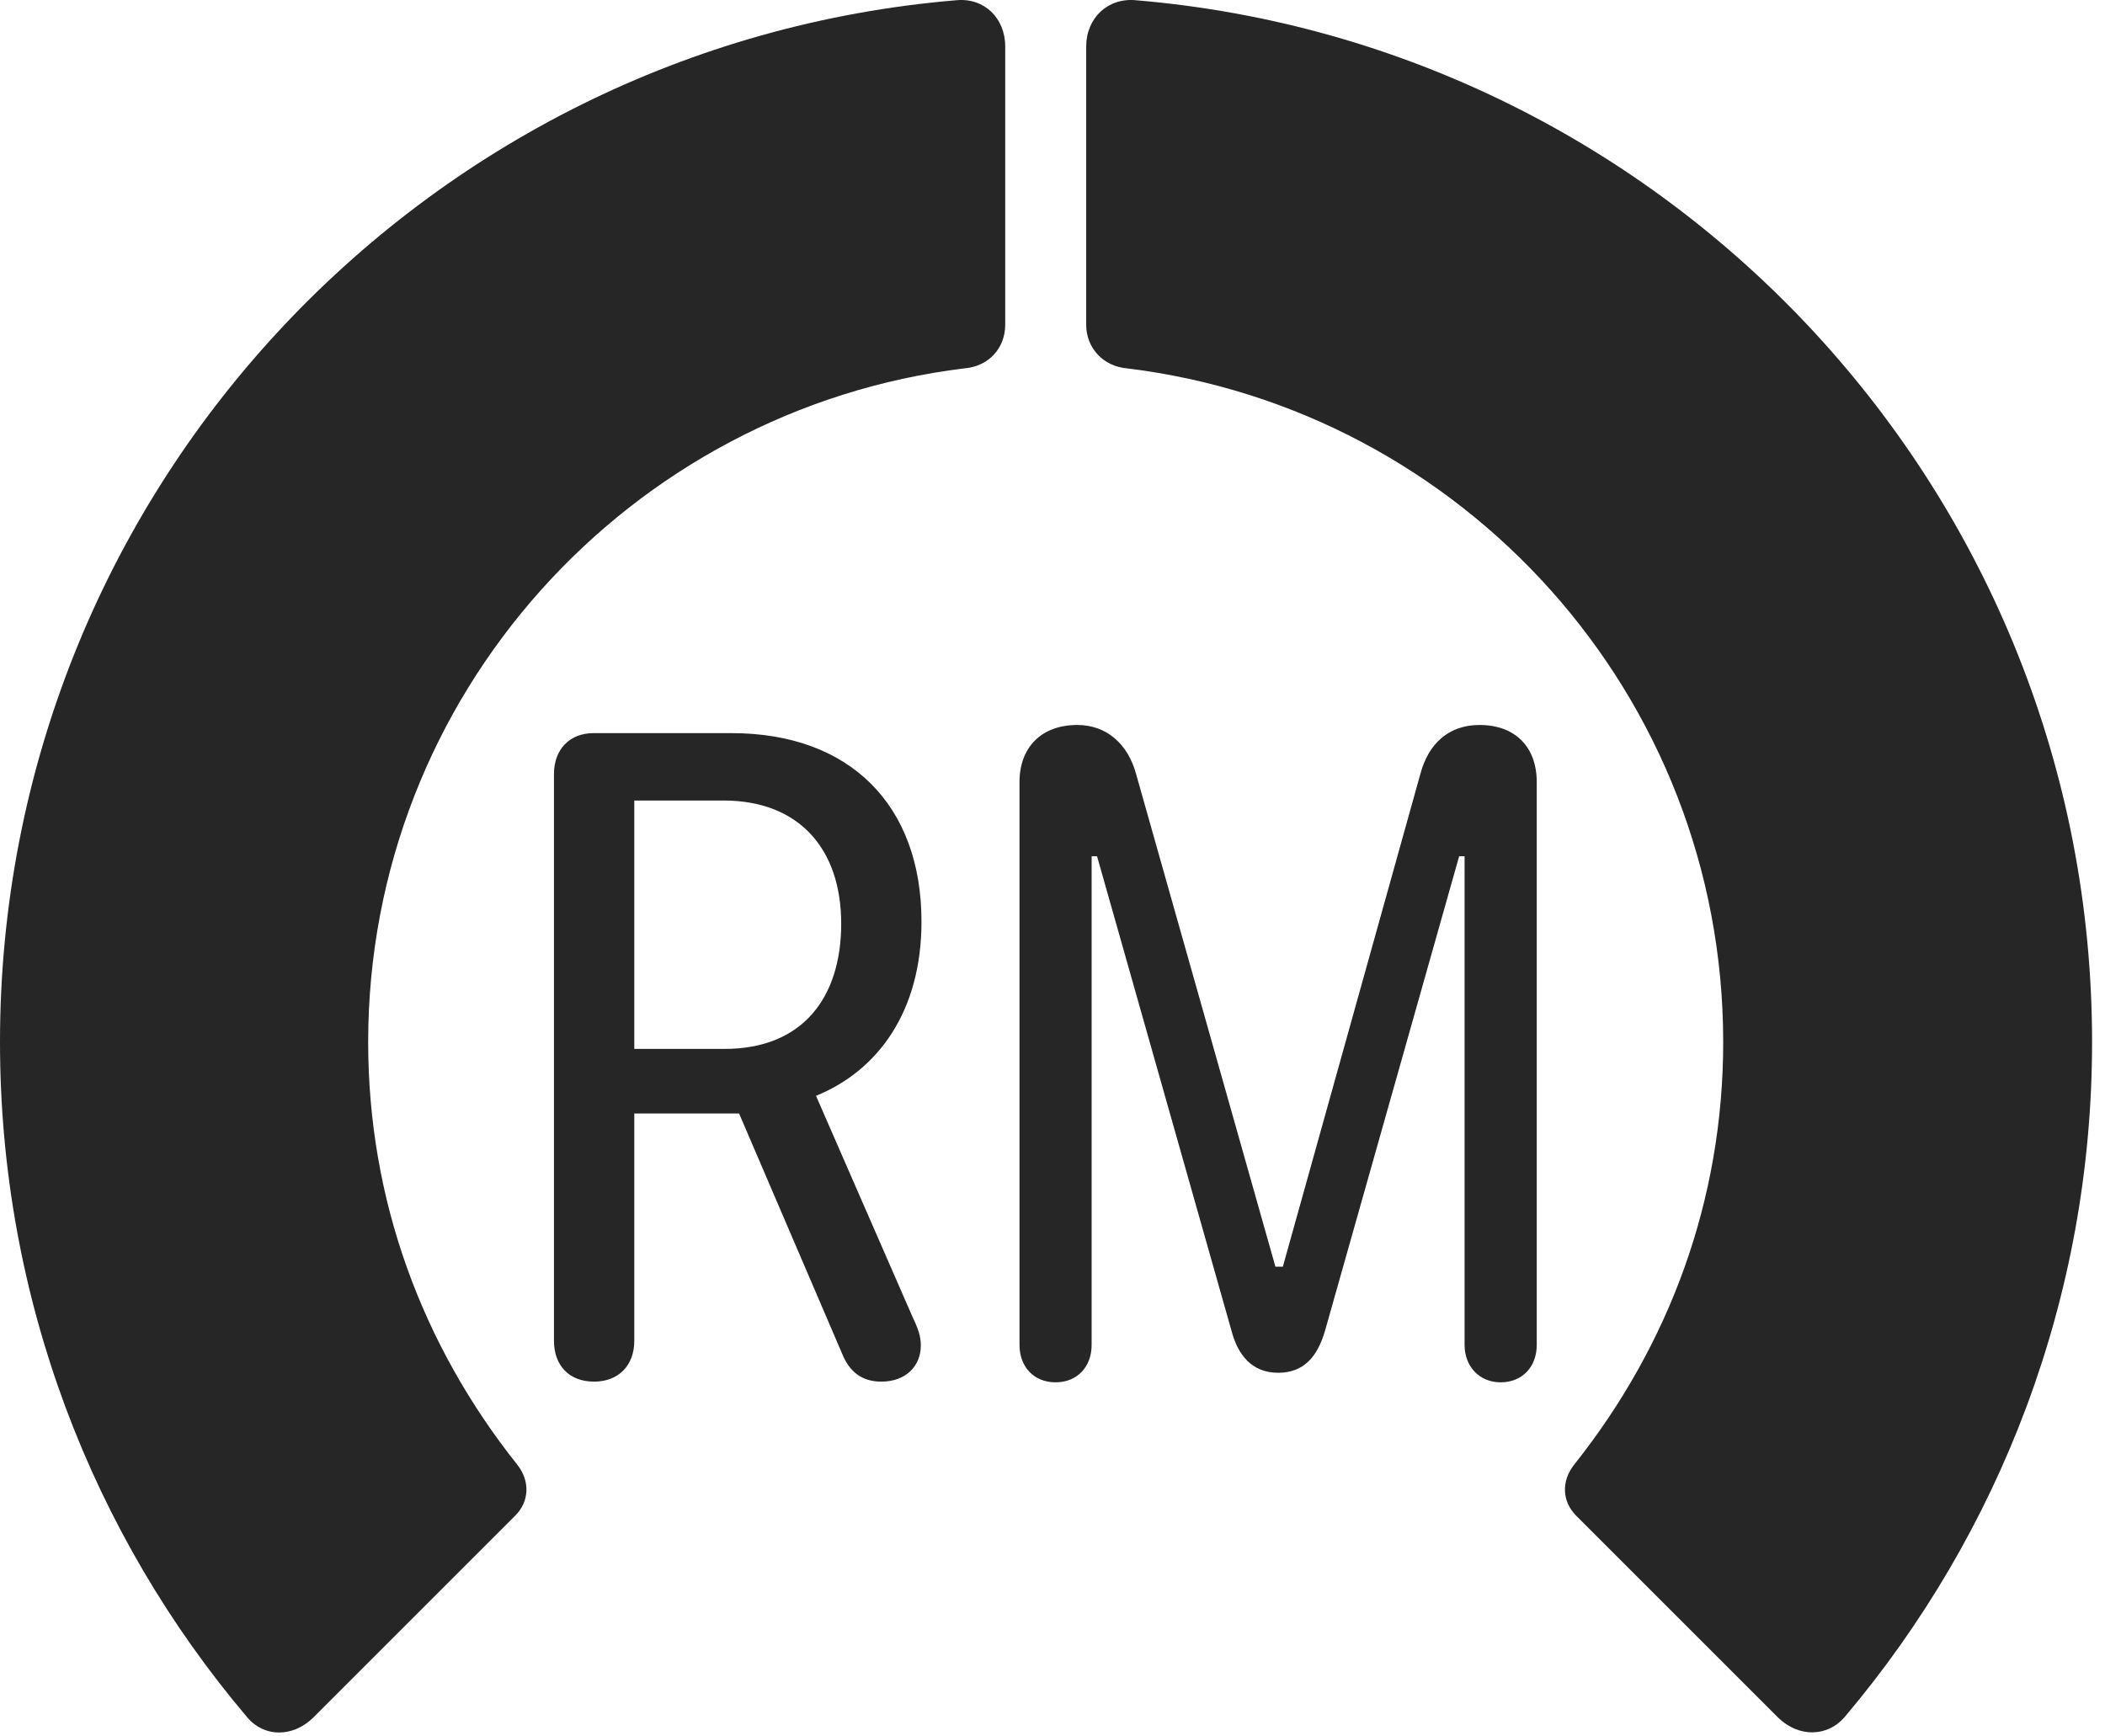 <?xml version="1.0" encoding="UTF-8"?>
<!--Generator: Apple Native CoreSVG 326-->
<!DOCTYPE svg
PUBLIC "-//W3C//DTD SVG 1.1//EN"
       "http://www.w3.org/Graphics/SVG/1.1/DTD/svg11.dtd">
<svg version="1.1" xmlns="http://www.w3.org/2000/svg" xmlns:xlink="http://www.w3.org/1999/xlink" viewBox="0 0 60.41 49.838">
 <g>
  <rect height="49.838" opacity="0" width="60.41" x="0" y="0"/>
  <path d="M60.039 29.909C60.039 14.187 47.949 1.296 32.598 0.007C31.797-0.071 31.172 0.515 31.172 1.335L31.172 9.323C31.172 9.987 31.66 10.515 32.344 10.573C41.973 11.745 49.453 19.948 49.453 29.909C49.453 34.441 47.91 38.601 45.176 42.038C44.805 42.507 44.824 43.093 45.234 43.503L51.035 49.304C51.621 49.87 52.461 49.87 52.969 49.245C57.383 44.011 60.039 37.253 60.039 29.909Z" fill="black" fill-opacity="0.85"/>
  <path d="M0 29.909C0 37.273 2.656 44.05 7.09 49.284C7.578 49.87 8.398 49.87 8.984 49.304L14.785 43.503C15.195 43.093 15.215 42.507 14.844 42.038C12.109 38.601 10.566 34.441 10.566 29.909C10.566 19.948 18.066 11.745 27.676 10.573C28.379 10.515 28.848 9.987 28.848 9.323L28.848 1.335C28.848 0.515 28.242-0.071 27.441 0.007C12.07 1.296 0 14.187 0 29.909Z" fill="black" fill-opacity="0.85"/>
  <path d="M17.051 39.655C17.754 39.655 18.203 39.187 18.203 38.483L18.203 31.96L21.211 31.96L24.16 38.835C24.375 39.382 24.746 39.655 25.293 39.655C25.996 39.655 26.426 39.206 26.426 38.62C26.426 38.347 26.348 38.132 26.172 37.761L23.418 31.452C25.195 30.73 26.445 29.03 26.445 26.452C26.445 23.113 24.395 21.042 20.996 21.042L17.031 21.042C16.348 21.042 15.898 21.511 15.898 22.214L15.898 38.483C15.898 39.187 16.328 39.655 17.051 39.655ZM18.203 30.105L18.203 22.976L20.762 22.976C22.93 22.976 24.141 24.363 24.141 26.511C24.141 28.659 23.008 30.105 20.801 30.105ZM30.293 39.675C30.918 39.675 31.328 39.226 31.328 38.601L31.328 24.577L31.484 24.577L35.352 38.23C35.527 38.874 35.918 39.401 36.68 39.401C37.422 39.401 37.812 38.933 38.027 38.191L41.875 24.577L42.031 24.577L42.031 38.601C42.031 39.226 42.461 39.675 43.066 39.675C43.691 39.675 44.102 39.226 44.102 38.601L44.102 22.448C44.102 21.433 43.477 20.808 42.461 20.808C41.582 20.808 40.996 21.335 40.762 22.214L36.816 36.355L36.602 36.355L32.598 22.195C32.363 21.355 31.758 20.808 30.918 20.808C29.883 20.808 29.258 21.452 29.258 22.448L29.258 38.601C29.258 39.226 29.668 39.675 30.293 39.675Z" fill="black" fill-opacity="0.85"/>
 </g>
</svg>
